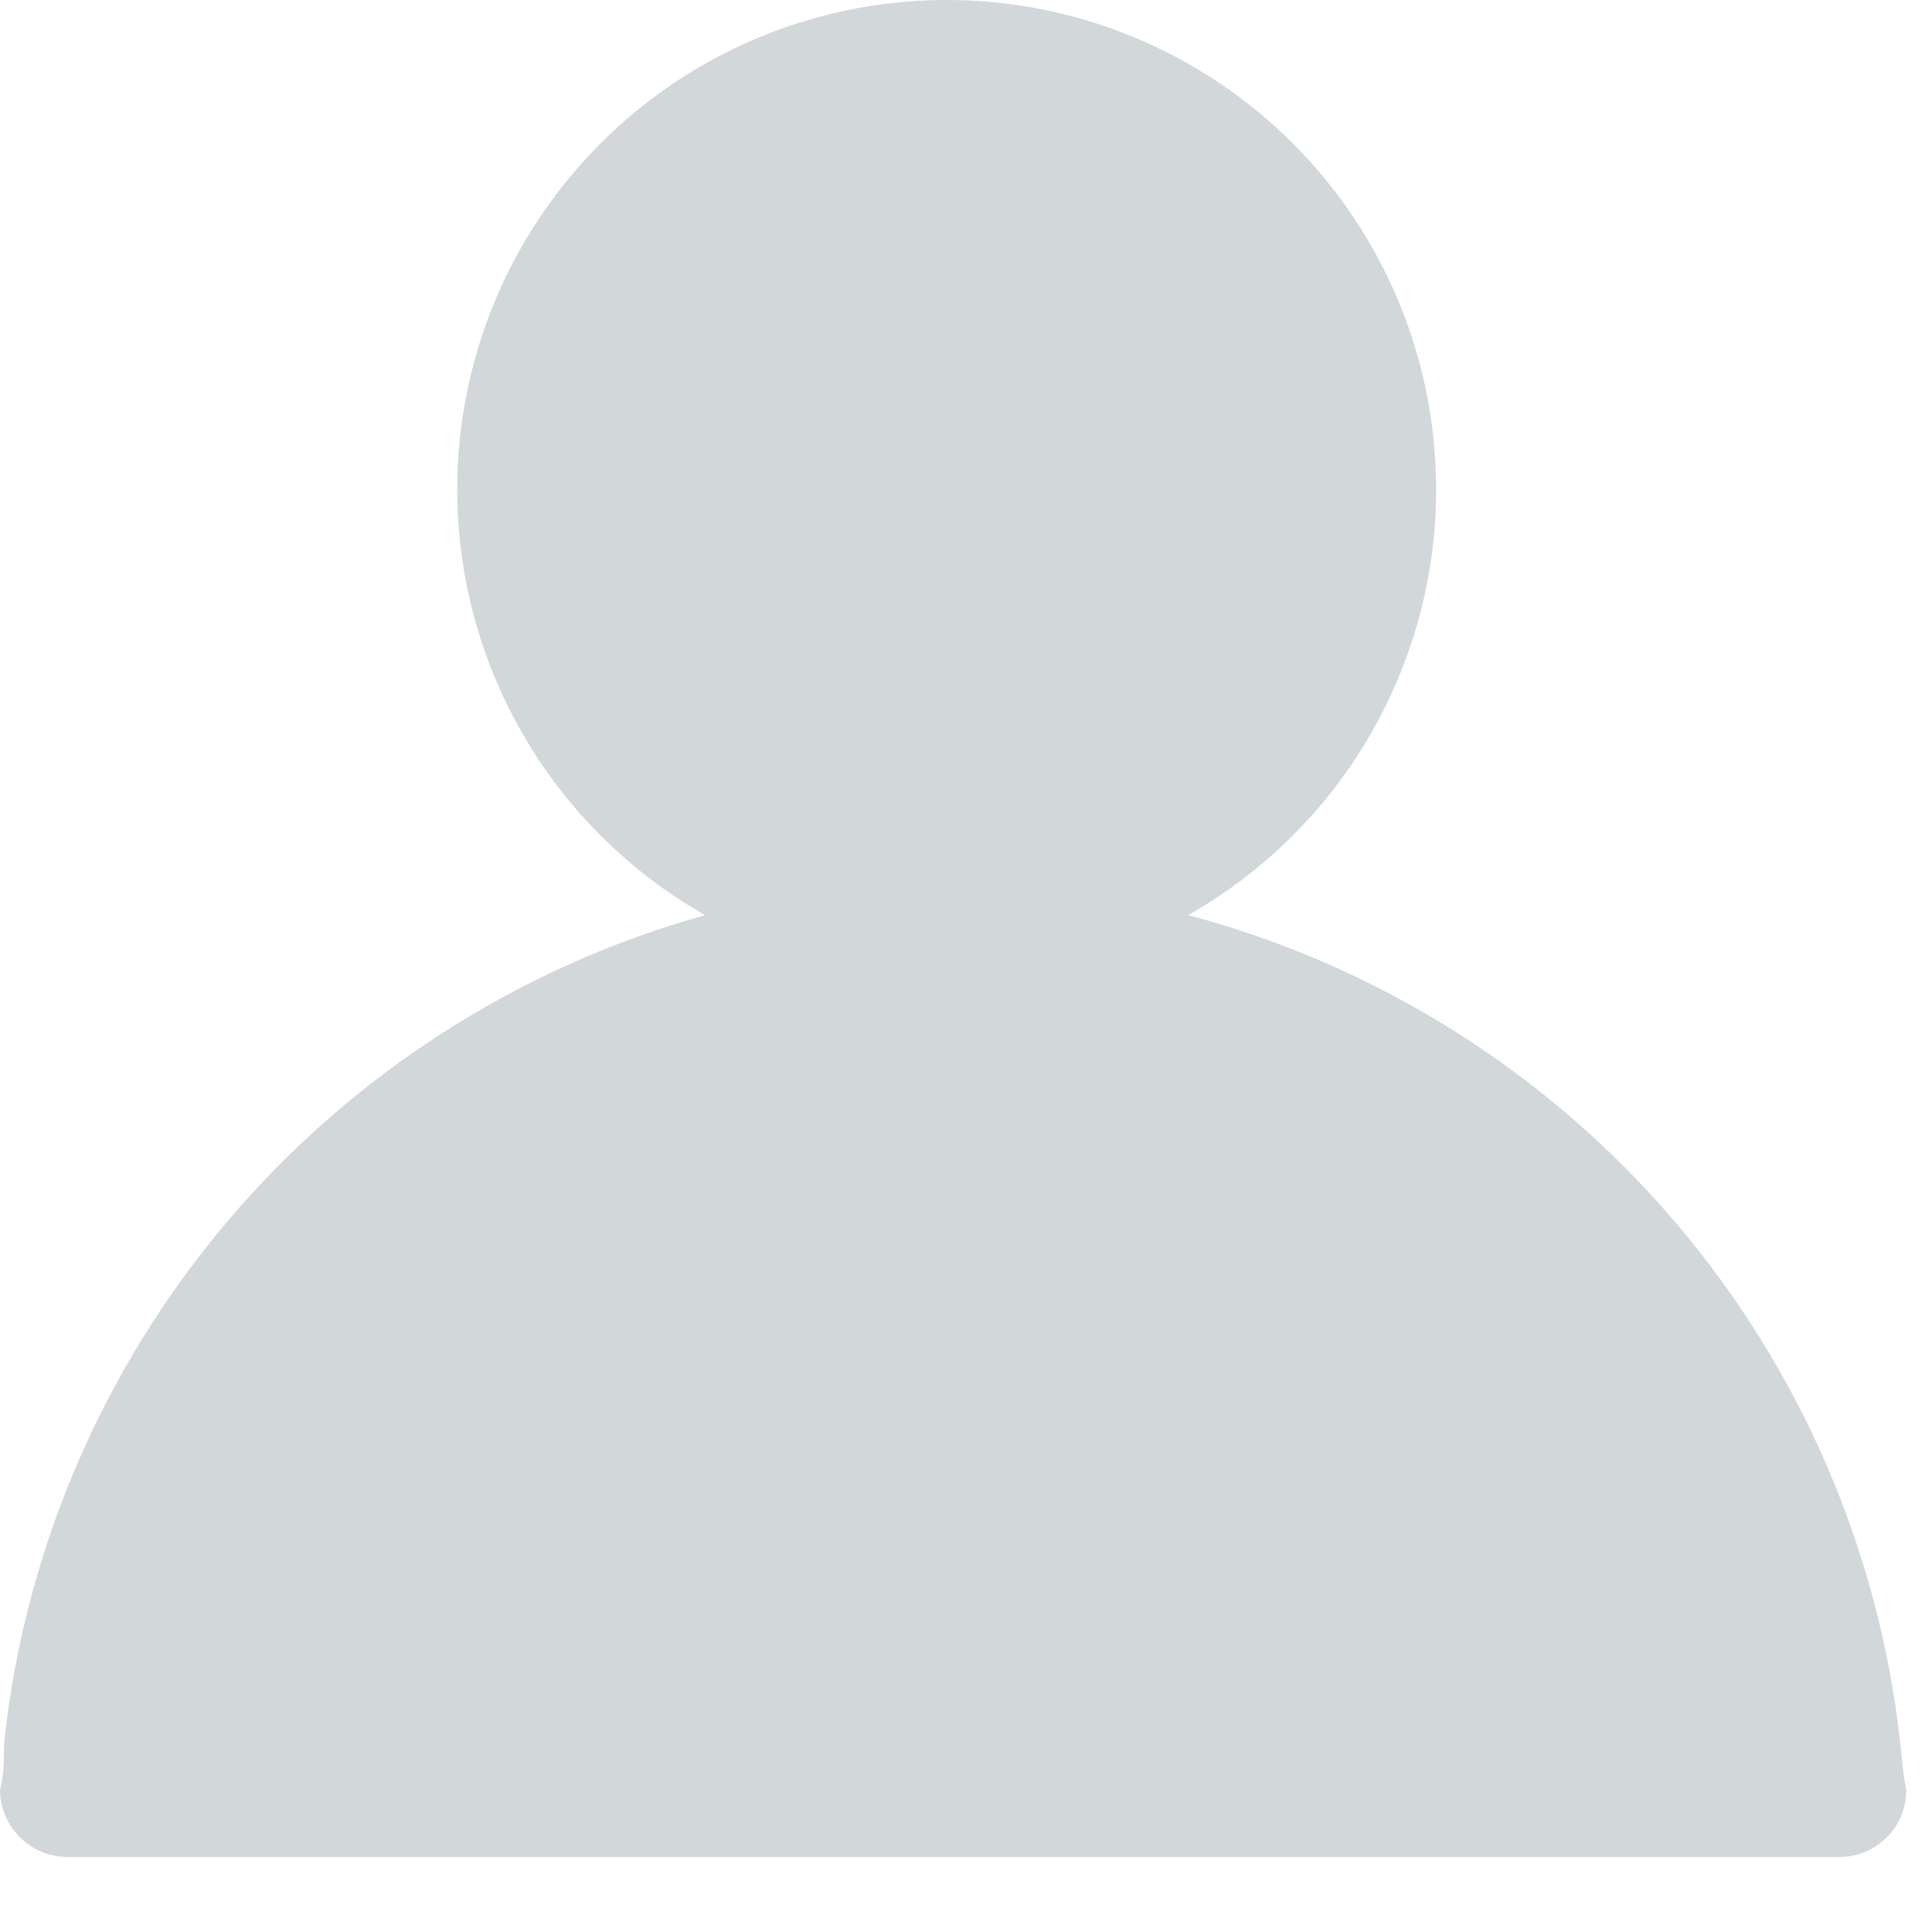 <svg width="24" height="24" viewBox="0 0 24 24" fill="none" xmlns="http://www.w3.org/2000/svg">
<path d="M23.61 21.698C23.354 19.283 22.37 17.003 20.79 15.158C19.21 13.314 17.107 11.992 14.76 11.368C15.928 10.706 16.843 9.676 17.364 8.438C17.885 7.201 17.981 5.826 17.639 4.529C17.296 3.231 16.534 2.083 15.47 1.263C14.407 0.444 13.102 0 11.76 0C10.418 0 9.113 0.444 8.05 1.263C6.986 2.083 6.224 3.231 5.881 4.529C5.539 5.826 5.635 7.201 6.156 8.438C6.677 9.676 7.592 10.706 8.76 11.368C6.445 12.014 4.376 13.34 2.823 15.175C1.27 17.009 0.304 19.268 0.05 21.658C0.05 21.848 0.05 22.048 0 22.238C0.003 22.459 0.092 22.671 0.25 22.826C0.407 22.981 0.619 23.068 0.84 23.068H22.84C22.95 23.07 23.059 23.049 23.161 23.008C23.263 22.967 23.355 22.906 23.433 22.829C23.512 22.752 23.573 22.66 23.616 22.558C23.658 22.457 23.68 22.348 23.68 22.238C23.65 22.088 23.63 21.888 23.61 21.698Z" fill="#D2D7DA"/>
</svg>

